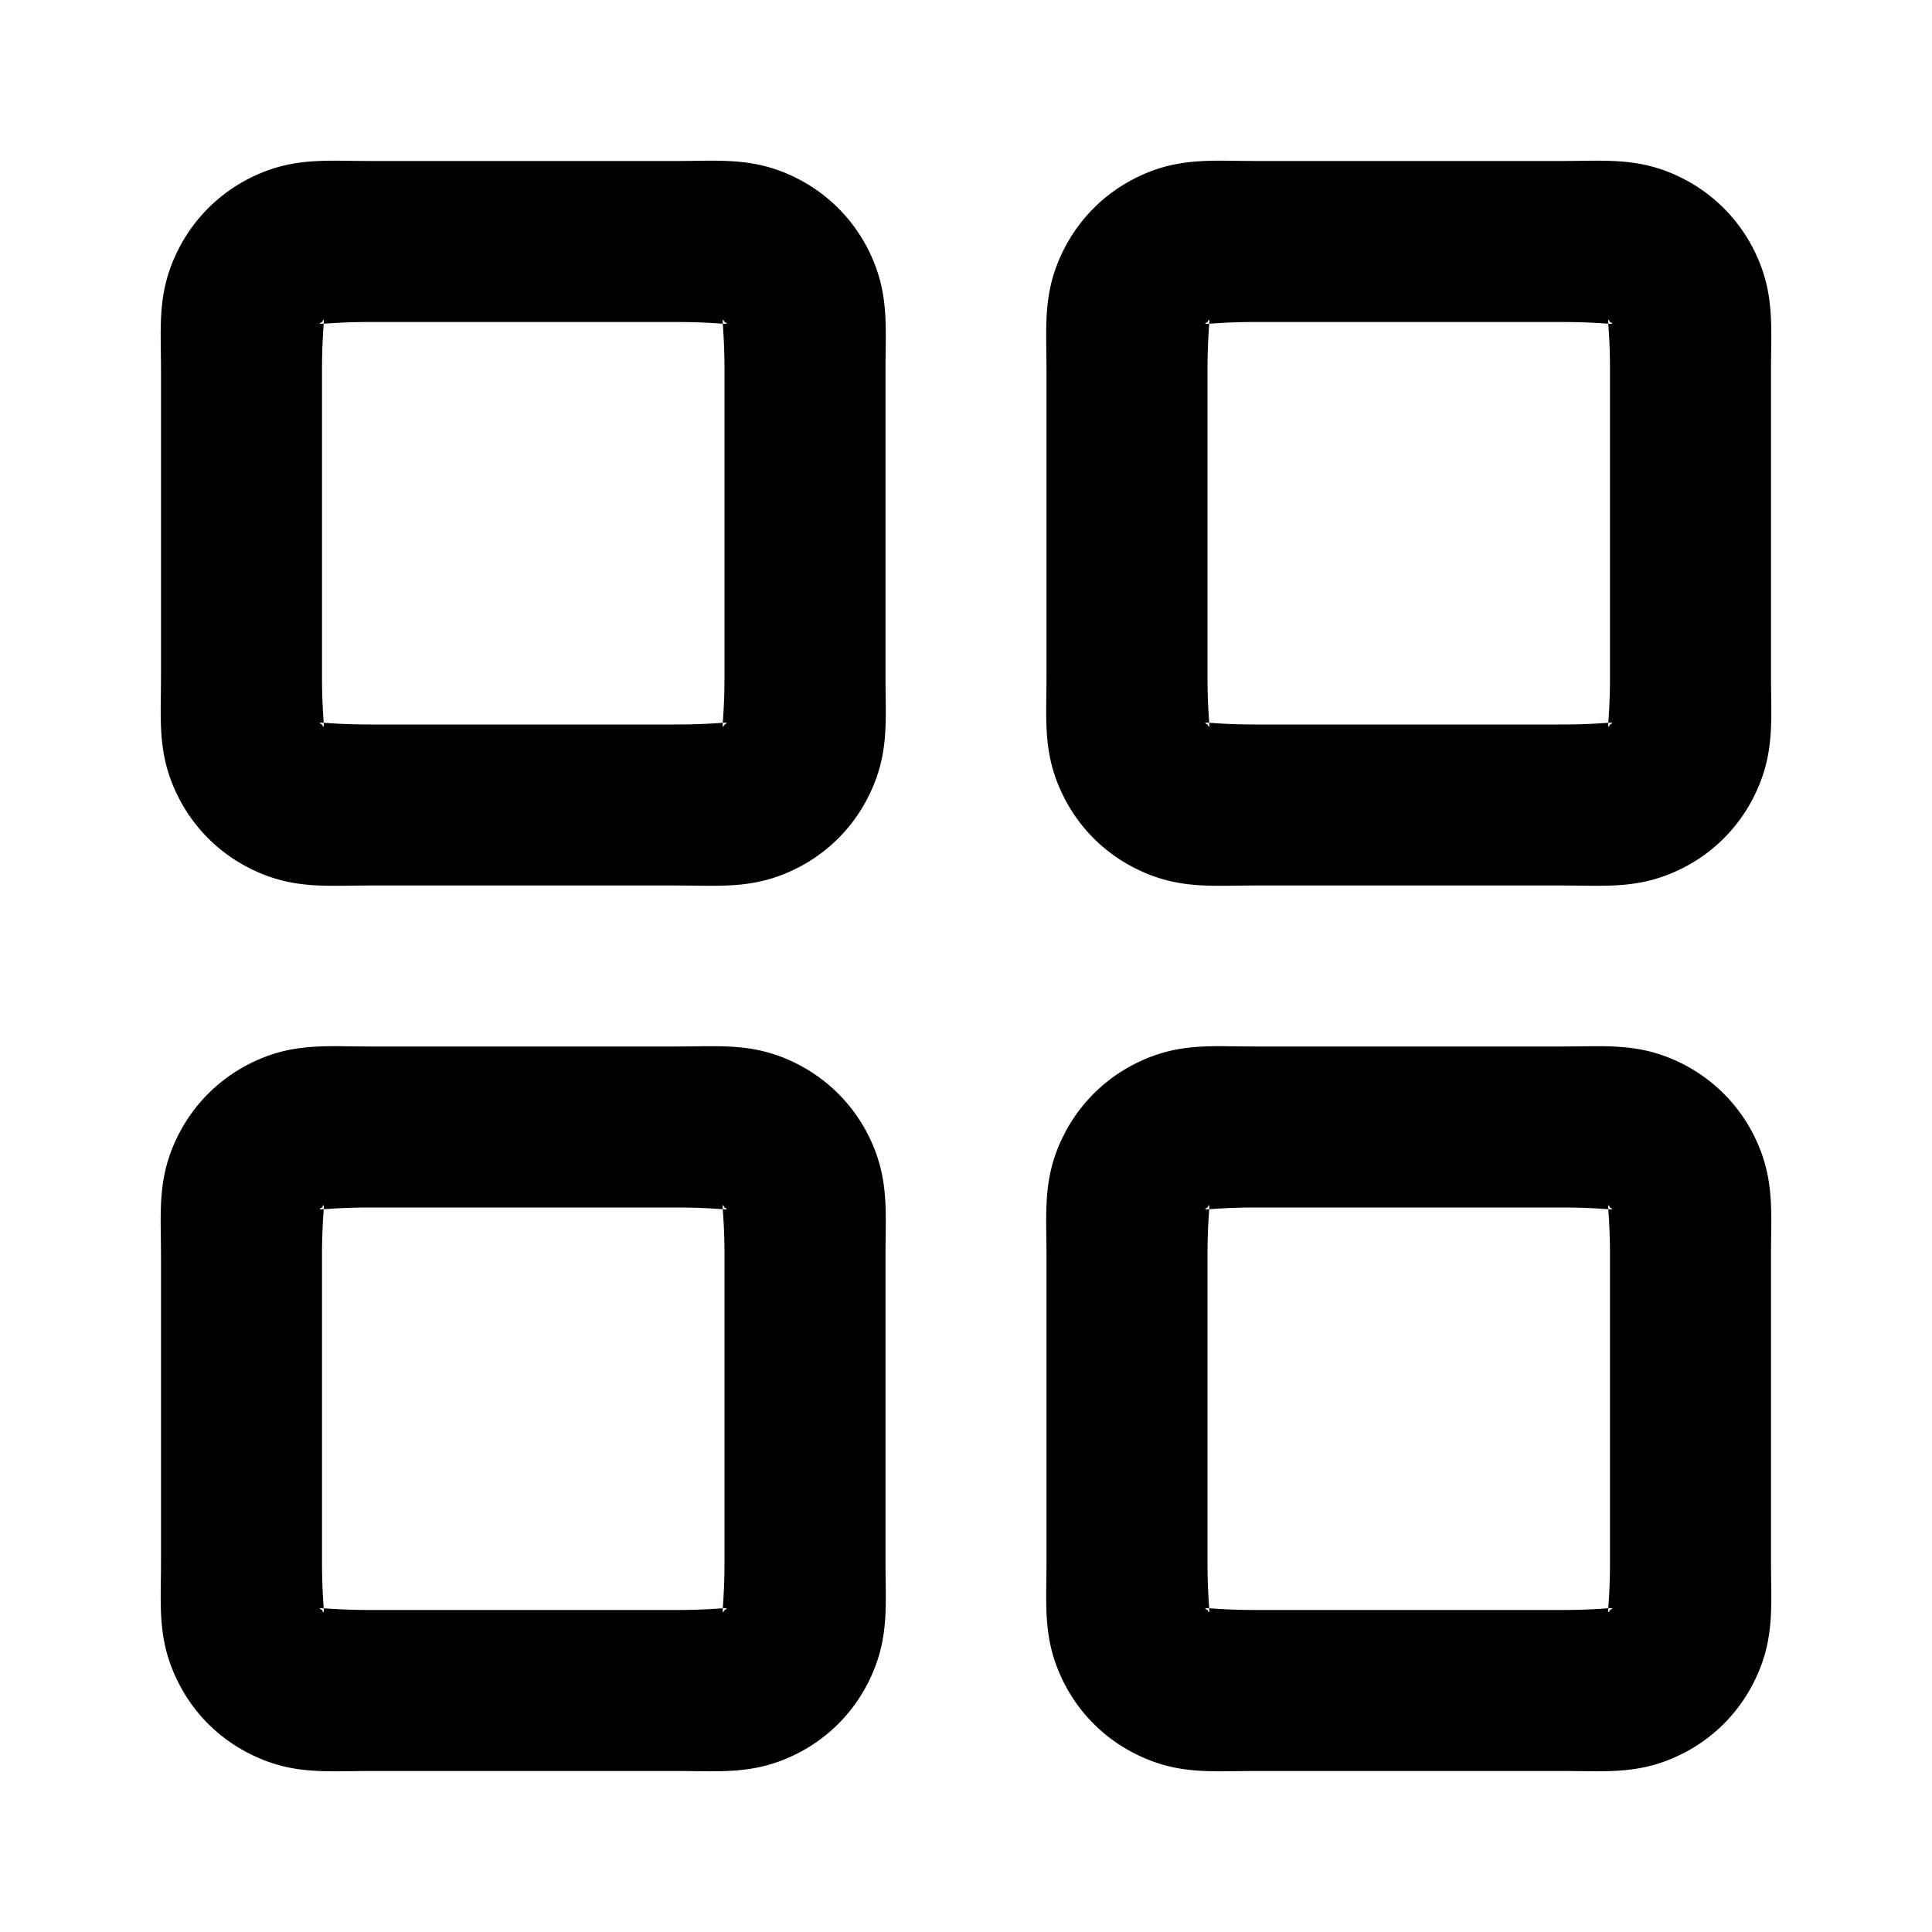 <svg viewBox="0 0 24 24" xmlns="http://www.w3.org/2000/svg">
  <path d="M4.201 1.996c-.379-.001-.713.02-1.11.223a2 2 0 0 0-.872.873C1.949 3.62 2 4.04 2 4.6v3.8c0 .56-.05.98.219 1.508.191.376.497.682.873.873.528.27.948.219 1.508.219h3.8c.56 0 .98.05 1.508-.219.376-.191.682-.497.873-.873.27-.528.219-.948.219-1.508V4.6c0-.56.05-.98-.219-1.508a2 2 0 0 0-.873-.873C9.38 1.949 8.96 2 8.4 2H4.6q-.21-.001-.399-.004m11 0c-.379-.001-.713.02-1.11.223a2 2 0 0 0-.872.873C12.949 3.62 13 4.04 13 4.6v3.8c0 .56-.05.98.219 1.508.191.376.496.682.873.873.528.27.948.219 1.508.219h3.8c.56 0 .98.05 1.508-.219.377-.191.682-.497.873-.873.27-.528.219-.948.219-1.508V4.6c0-.56.05-.98-.219-1.508a2 2 0 0 0-.873-.873C20.38 1.949 19.96 2 19.4 2h-3.8q-.21-.001-.399-.004M4.021 3.973a.2.2 0 0 1 0 .048C4.101 4.017 4.28 4 4.6 4h3.8c.32 0 .5.017.579.021C8.975 3.962 8.978 3.957 9 4c.043.022.038.025-.021.021.004.08.021.259.021.579v3.8c0 .32-.017.5-.021.579.059-.004.064-.001.021.021-.022.043-.025.038-.021-.021C8.899 8.983 8.72 9 8.4 9H4.6c-.32 0-.5-.017-.579-.021.004.059.001.064-.021.021-.043-.022-.038-.025.021-.021C4.017 8.899 4 8.72 4 8.4V4.6c0-.32.017-.5.021-.579-.059.004-.064.001-.021-.021q.02-.038.021-.027m11 0a.2.2 0 0 1 0 .048c.08-.004.259-.021.579-.021h3.8c.32 0 .5.017.579.021-.004-.059-.001-.064.021-.021.043.022.038.025-.021.021.004.08.021.259.021.579v3.8c0 .32-.017.5-.021.579.059-.004.064-.001.021.021-.022.043-.025.038-.021-.021-.08.004-.259.021-.579.021h-3.8c-.32 0-.5-.017-.579-.021.004.059.001.064-.021.021-.043-.022-.038-.025.021-.021C15.017 8.899 15 8.72 15 8.4V4.6c0-.32.017-.5.021-.579-.059.004-.064.001-.021-.021q.02-.038.021-.027m-10.82 9.023c-.379-.001-.713.02-1.11.223a2 2 0 0 0-.872.873C1.949 14.62 2 15.04 2 15.6v3.8c0 .56-.05.98.219 1.508.191.377.497.682.873.873.528.27.948.219 1.508.219h3.8c.56 0 .98.05 1.508-.219.376-.191.682-.496.873-.873.27-.528.219-.948.219-1.508v-3.8c0-.56.05-.98-.219-1.508a2 2 0 0 0-.873-.873C9.38 12.949 8.96 13 8.4 13H4.6q-.21-.001-.399-.004m11 0c-.379-.002-.713.02-1.11.223a2 2 0 0 0-.872.873c-.27.528-.219.948-.219 1.508v3.8c0 .56-.05.98.219 1.508.191.376.497.682.873.873.528.27.948.219 1.508.219h3.8c.56 0 .98.05 1.508-.219.376-.191.682-.497.873-.873.27-.528.219-.948.219-1.508v-3.8c0-.56.05-.98-.219-1.508a2 2 0 0 0-.873-.873C20.38 12.949 19.96 13 19.4 13h-3.8q-.21-.001-.399-.004m-11.18 1.977a.2.2 0 0 1 0 .048c.08-.004.259-.021.579-.021h3.8c.32 0 .5.017.579.021-.004-.059-.001-.064.021-.021.043.022.038.025-.021.021.004.08.021.259.021.579v3.8c0 .32-.017.5-.021.579.059-.004.064-.001.021.021-.022.043-.025.038-.021-.021-.08.004-.259.021-.579.021H4.6c-.32 0-.5-.017-.579-.021.004.059.001.064-.021.021-.043-.022-.038-.025.021-.021C4.017 19.899 4 19.72 4 19.4v-3.8c0-.32.017-.5.021-.579-.059.004-.064.001-.021-.021q.02-.038.021-.027m11 0a.2.2 0 0 1 0 .048c.08-.004.259-.021.579-.021h3.8c.32 0 .5.017.579.021-.004-.059-.001-.064.021-.021.043.022.038.025-.021.021.004.08.021.259.021.579v3.8c0 .32-.017.5-.021.579.059-.004.064-.001.021.021-.022.043-.025.038-.021-.021-.08.004-.259.021-.579.021h-3.8c-.32 0-.5-.017-.579-.021.004.059.001.064-.021.021-.043-.022-.038-.025.021-.021-.004-.08-.021-.259-.021-.579v-3.8c0-.32.017-.5.021-.579-.059.004-.064.001-.021-.021q.02-.038.021-.027"/>
</svg>
